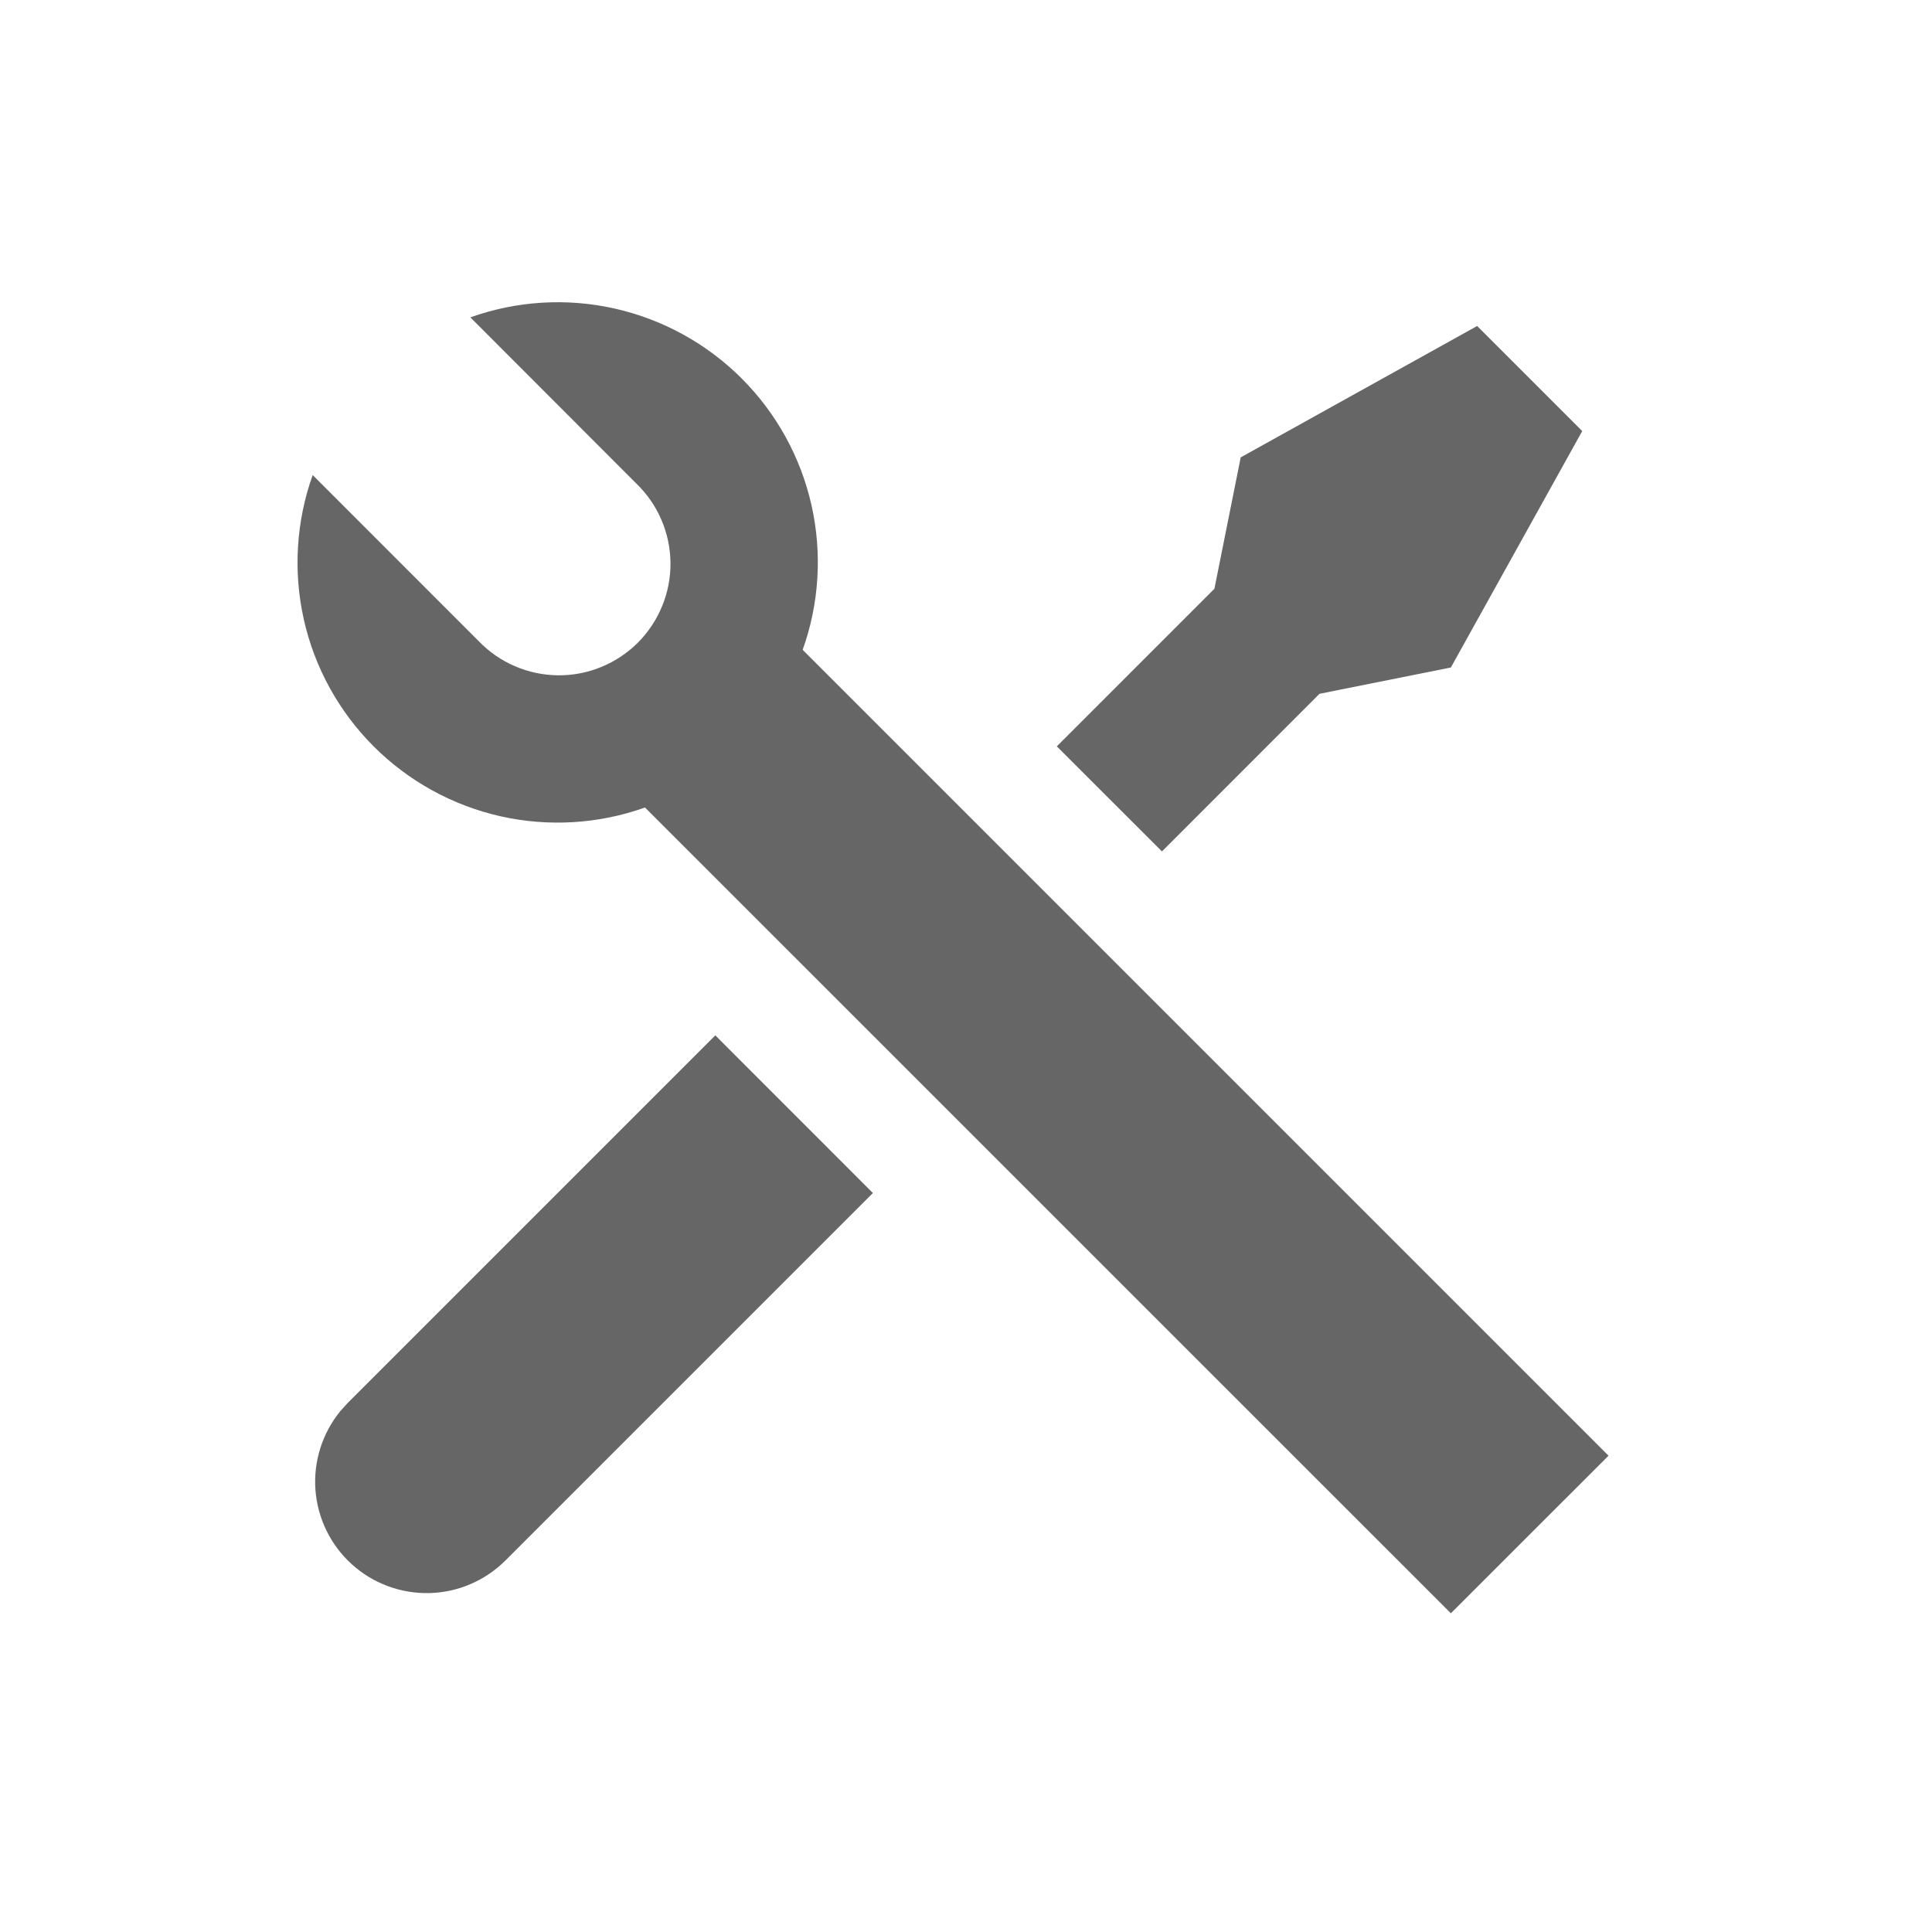 <svg width="26" height="26" viewBox="0 0 26 26" fill="none" xmlns="http://www.w3.org/2000/svg">
<path d="M6.33 4.271C6.954 4.048 7.628 4.007 8.275 4.153C8.921 4.299 9.513 4.625 9.981 5.093C10.45 5.562 10.776 6.154 10.921 6.8C11.066 7.447 11.025 8.121 10.802 8.745L21.647 19.59L19.525 21.711L8.68 10.867C8.056 11.09 7.382 11.13 6.735 10.985C6.089 10.839 5.497 10.513 5.029 10.045C4.56 9.576 4.234 8.984 4.089 8.338C3.944 7.691 3.985 7.017 4.208 6.393L6.444 8.63C6.582 8.773 6.748 8.888 6.931 8.966C7.114 9.045 7.311 9.086 7.51 9.088C7.709 9.09 7.907 9.052 8.091 8.976C8.275 8.901 8.443 8.789 8.584 8.649C8.724 8.508 8.836 8.34 8.911 8.156C8.987 7.972 9.025 7.774 9.023 7.575C9.021 7.376 8.98 7.179 8.901 6.996C8.823 6.813 8.708 6.647 8.565 6.509L6.329 4.27L6.33 4.271ZM16.697 6.155L19.879 4.387L21.293 5.801L19.525 8.983L17.757 9.337L15.637 11.458L14.222 10.044L16.343 7.923L16.697 6.155ZM9.626 13.933L11.747 16.055L6.797 21.005C6.524 21.275 6.158 21.431 5.774 21.439C5.389 21.447 5.017 21.308 4.732 21.049C4.448 20.791 4.274 20.433 4.245 20.05C4.217 19.667 4.337 19.288 4.58 18.99L4.677 18.883L9.627 13.933H9.626Z" fill="#666666"/>
</svg>
